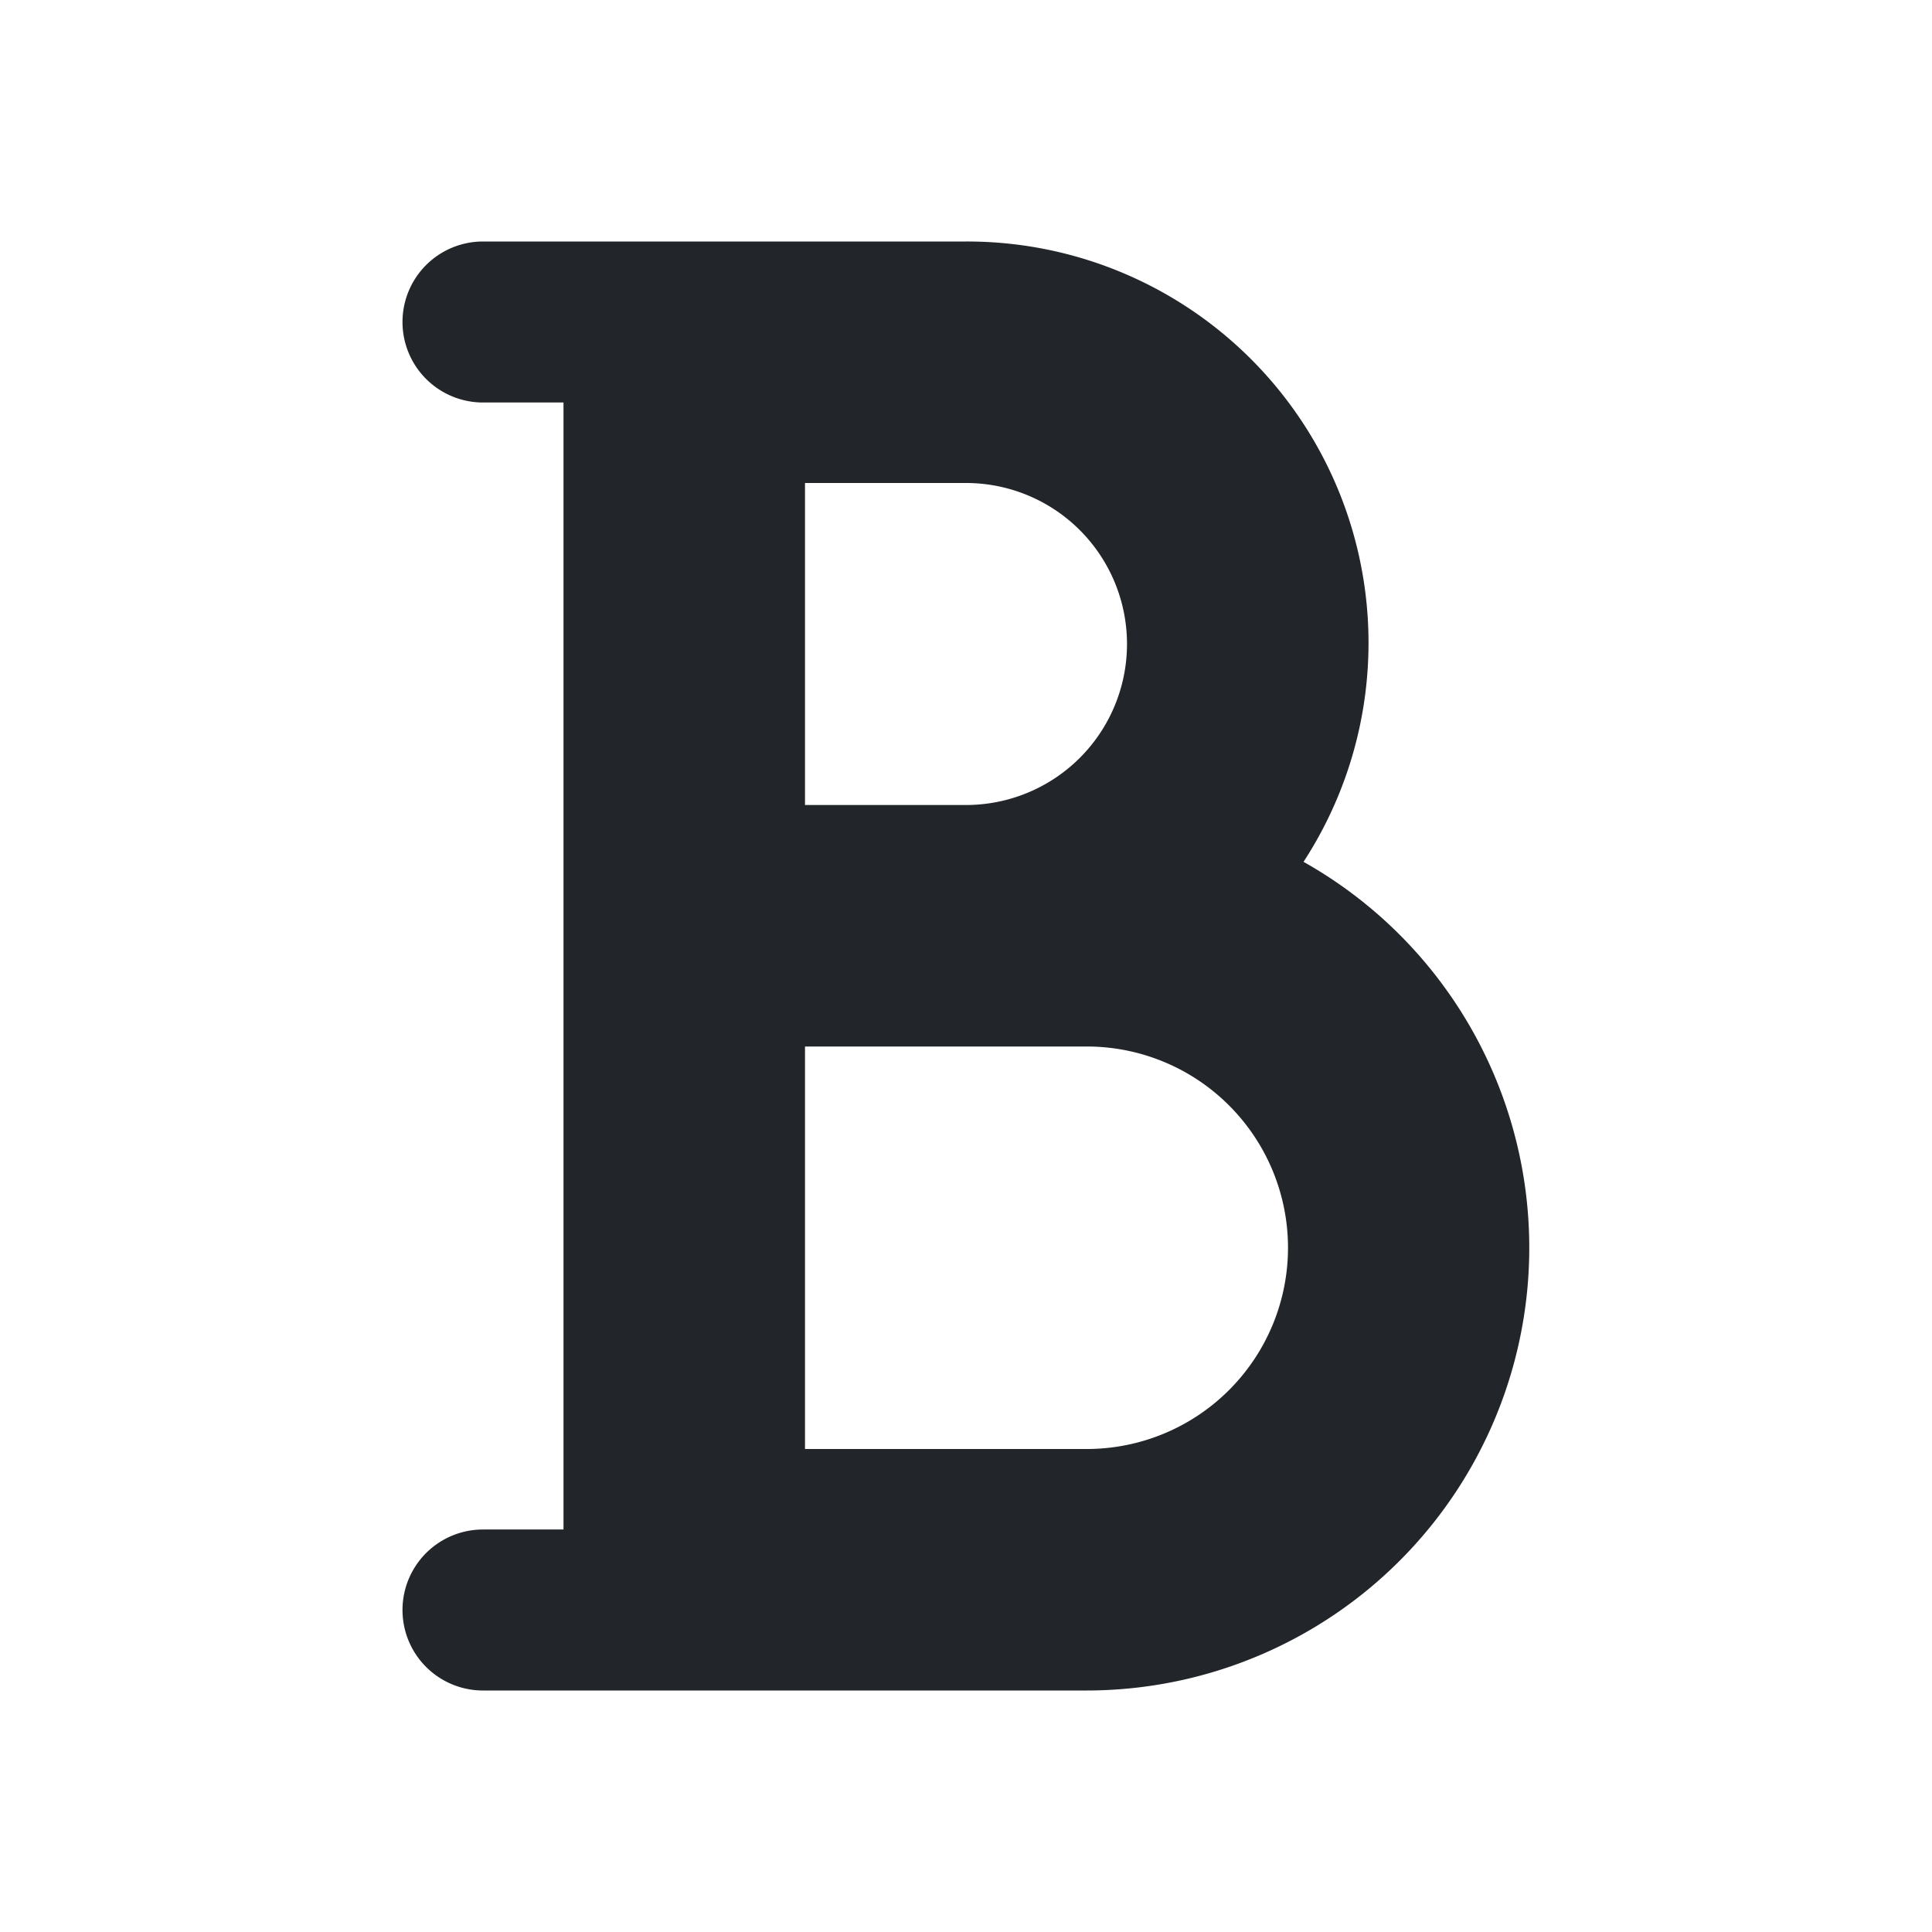 <svg xmlns="http://www.w3.org/2000/svg" width="24" height="24" viewBox="0 0 24 24">
  <g transform="translate(-4270 -1244)">
    <rect fill="none" width="24" height="24" transform="translate(4270 1244)"/>
    <path fill="#222529" d="M172.193,2621.706A4.986,4.986,0,0,0,168,2614h-6a1,1,0,0,0,0,2h1v14h-1a1,1,0,0,0,0,2h7.5a5.5,5.5,0,0,0,2.693-10.294ZM166,2617h2a2,2,0,0,1,0,4h-2Zm3.5,12H166v-5h3.5a2.5,2.5,0,0,1,0,5Z" transform="translate(4114 -1367)"/>
  </g>
</svg>
